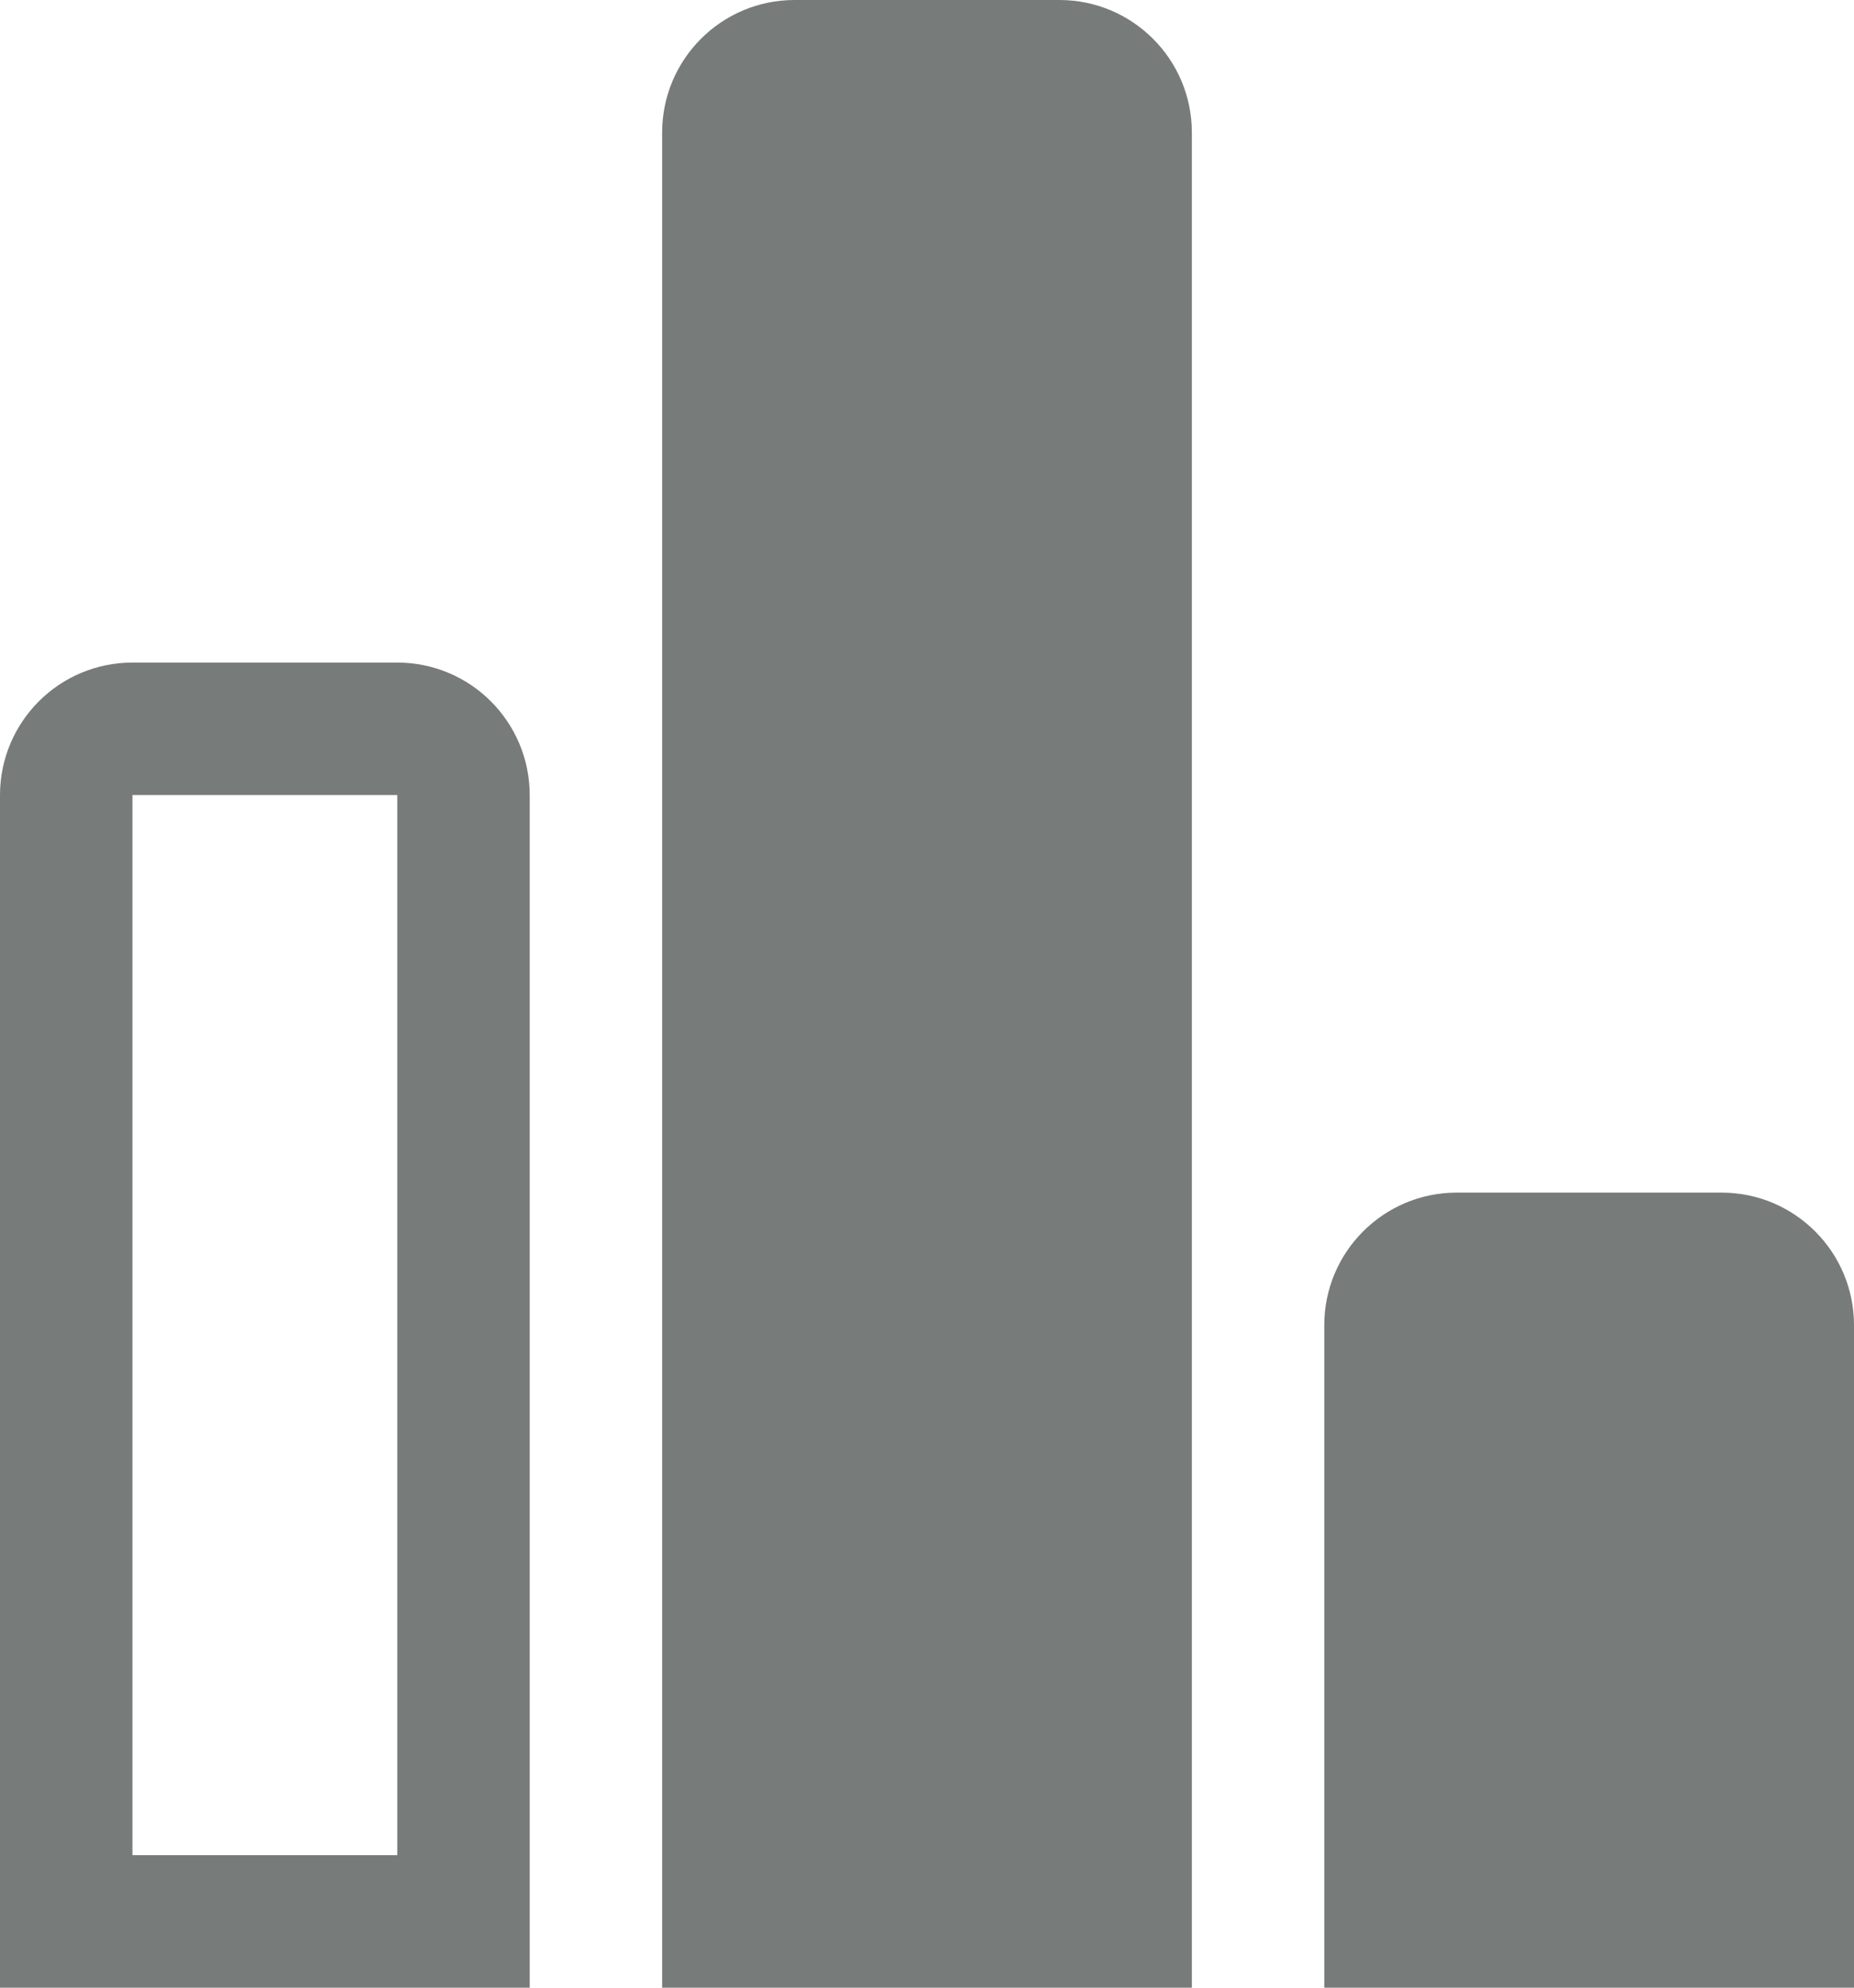 <?xml version="1.0" encoding="UTF-8"?>
<svg width="14px" height="15px" viewBox="0 0 14 15" version="1.1" xmlns="http://www.w3.org/2000/svg" xmlns:xlink="http://www.w3.org/1999/xlink">
    <!-- Generator: Sketch 49.3 (51167) - http://www.bohemiancoding.com/sketch -->
    <title>report-icon</title>
    <desc>Created with Sketch.</desc>
    <defs></defs>
    <g id="Page-1" stroke="none" stroke-width="1" fill="none" fill-rule="evenodd">
        <g id="My-Plants" transform="translate(-857, -60)">
            <g id="navbar" transform="translate(409, 60)">
                <g id="report-btn" transform="translate(448, 0)">
                    <g id="report-icon">
                        <path d="M6,0 L8,0 C8.552,-1.01453063e-16 9,0.448 9,1 L9,15 L5,15 L5,1 C5,0.448 5.448,1.01453063e-16 6,0 Z M11,9 L13,9 C13.552,9 14,9.448 14,10 L14,15 L10,15 L10,10 C10,9.448 10.448,9 11,9 Z" id="report-2" fill="#777B79"></path>
                        <path d="M0.5,14.5 L3.5,14.5 L3.5,6 C3.5,5.724 3.276,5.5 3,5.5 L1,5.5 C0.724,5.5 0.5,5.724 0.5,6 L0.5,14.5 Z" id="report-1" stroke="#777B79"></path>
                    </g>
                </g>
            </g>
        </g>
    </g>
</svg>